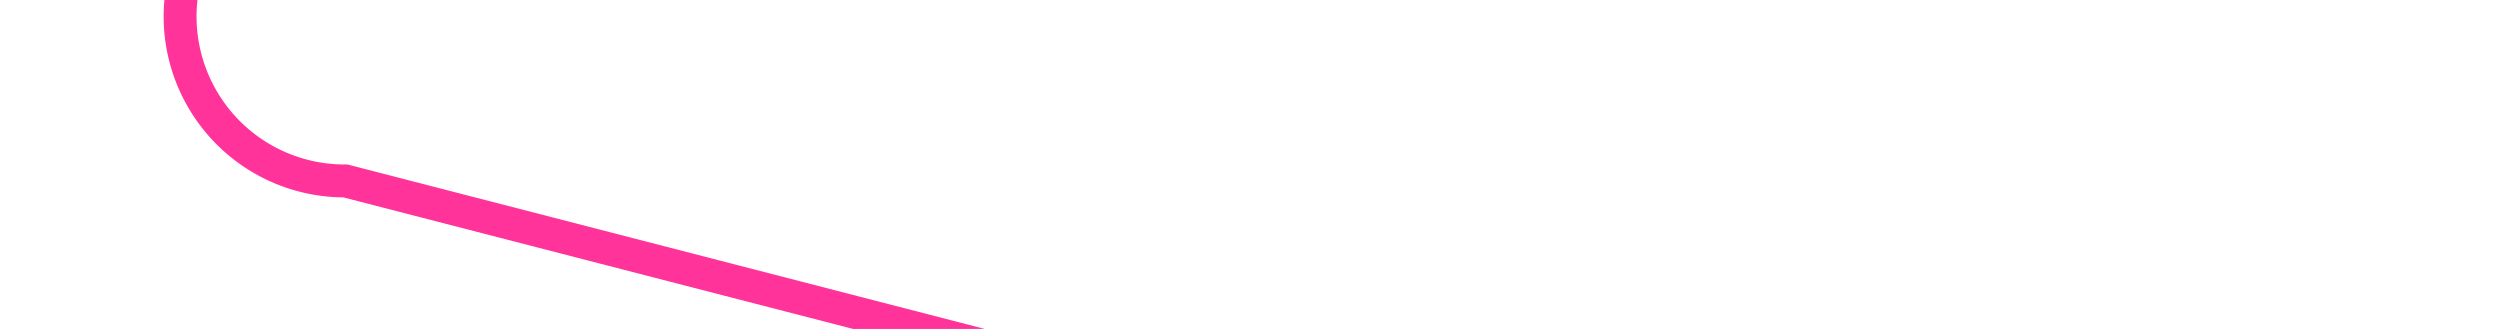 ﻿<?xml version="1.0" encoding="utf-8"?>
<svg version="1.1" xmlns:xlink="http://www.w3.org/1999/xlink" width="76px" height="10px" preserveAspectRatio="xMinYMid meet" viewBox="135 1336  76 8" xmlns="http://www.w3.org/2000/svg">
  <path d="M 269 386.5  L 242 386.5  A 5 5 0 0 0 237.5 391.5 L 237.5 1053  A 5 5 0 0 1 232 1058.5 L 195 1058.5  A 3 3 0 0 0 192 1055.5 A 3 3 0 0 0 189 1058.5 L 145 1058.5  A 5 5 0 0 0 140.5 1063.5 L 140.5 1335  A 5 5 0 0 0 145.5 1340.5 L 207.5 1356.5  " stroke-width="1" stroke="#ff3399" fill="none" />
  <path d="M 267 383.5  A 3 3 0 0 0 264 386.5 A 3 3 0 0 0 267 389.5 A 3 3 0 0 0 270 386.5 A 3 3 0 0 0 267 383.5 Z " fill-rule="nonzero" fill="#ff3399" stroke="none" />
</svg>
